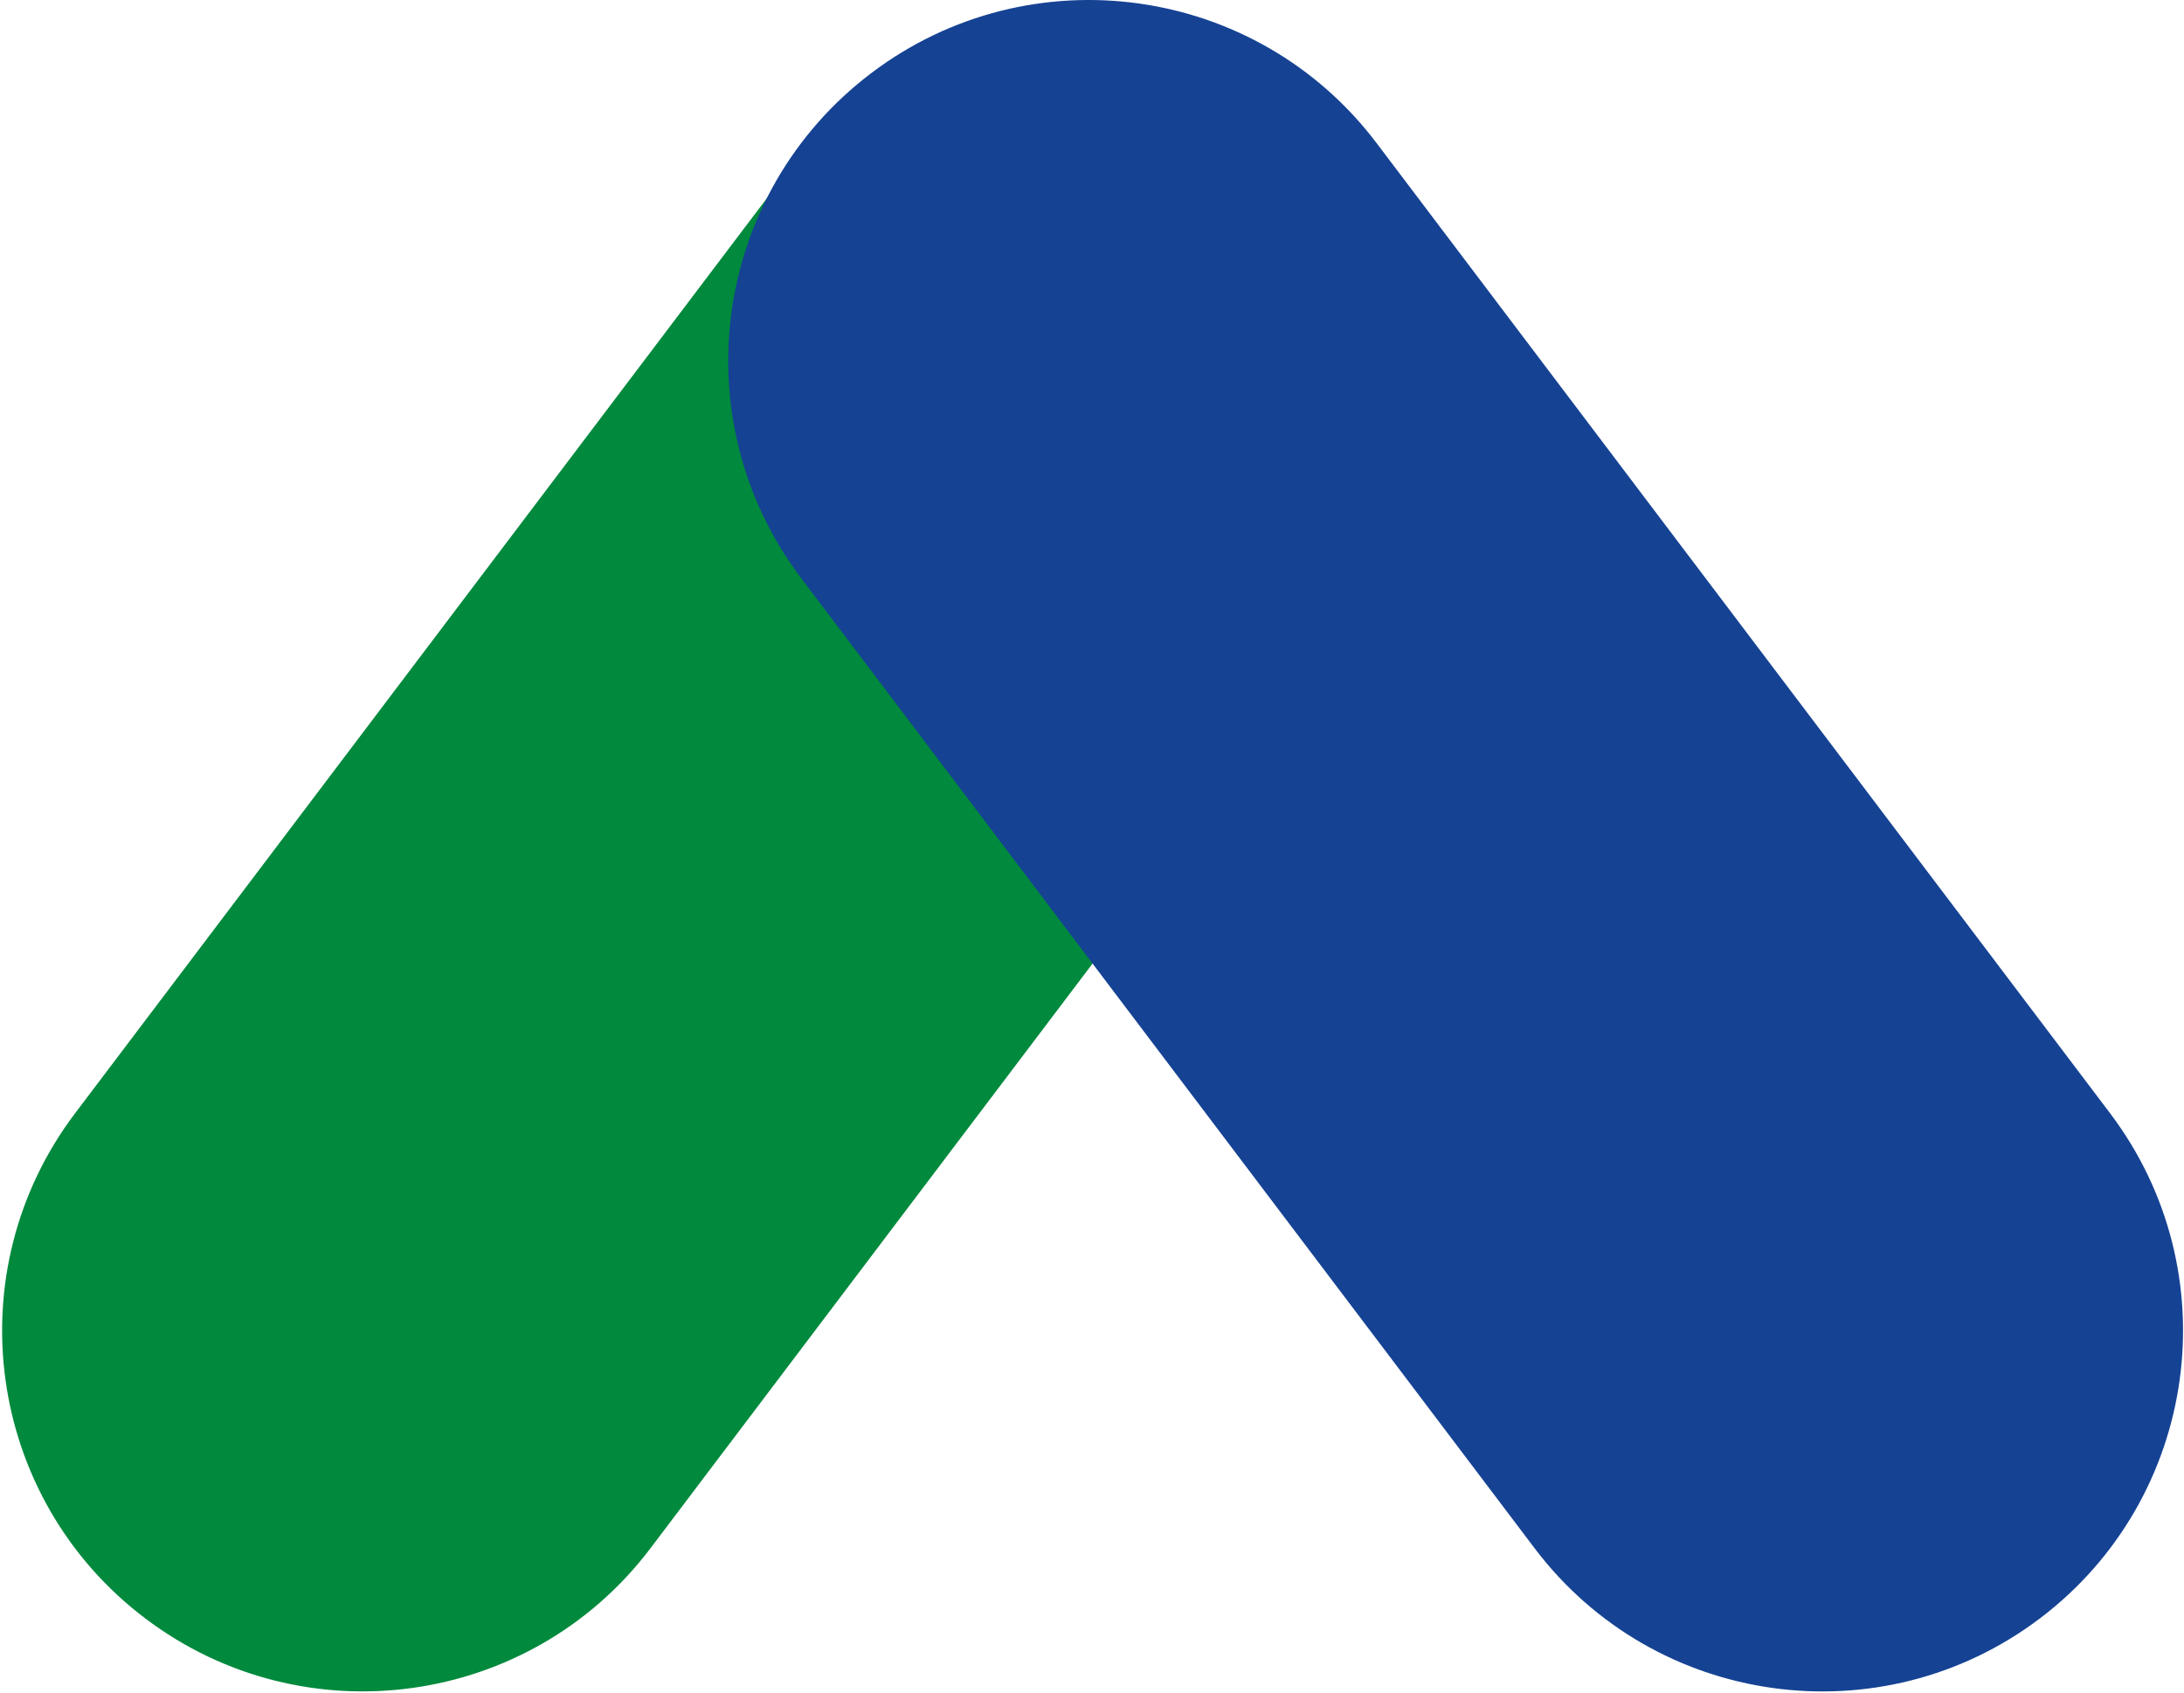 <svg width="120" height="93" viewBox="0 0 120 93" fill="none" xmlns="http://www.w3.org/2000/svg">
<path d="M35.74 85.071L75.389 32.63C81.989 23.898 80.263 11.47 71.531 4.87C62.799 -1.731 50.371 -0.004 43.771 8.728L4.127 61.168C-2.474 69.9 -0.747 82.328 7.984 88.928C16.712 95.525 29.14 93.798 35.74 85.071Z" fill="#01893D"/>
<path d="M84.319 85.07L44.023 31.771C37.422 23.039 39.149 10.611 47.881 4.01C56.613 -2.59 69.041 -0.864 75.641 7.868L115.937 61.168C122.538 69.9 120.811 82.327 112.079 88.928C103.348 95.528 90.92 93.802 84.319 85.07Z" fill="#154293"/>
</svg>
